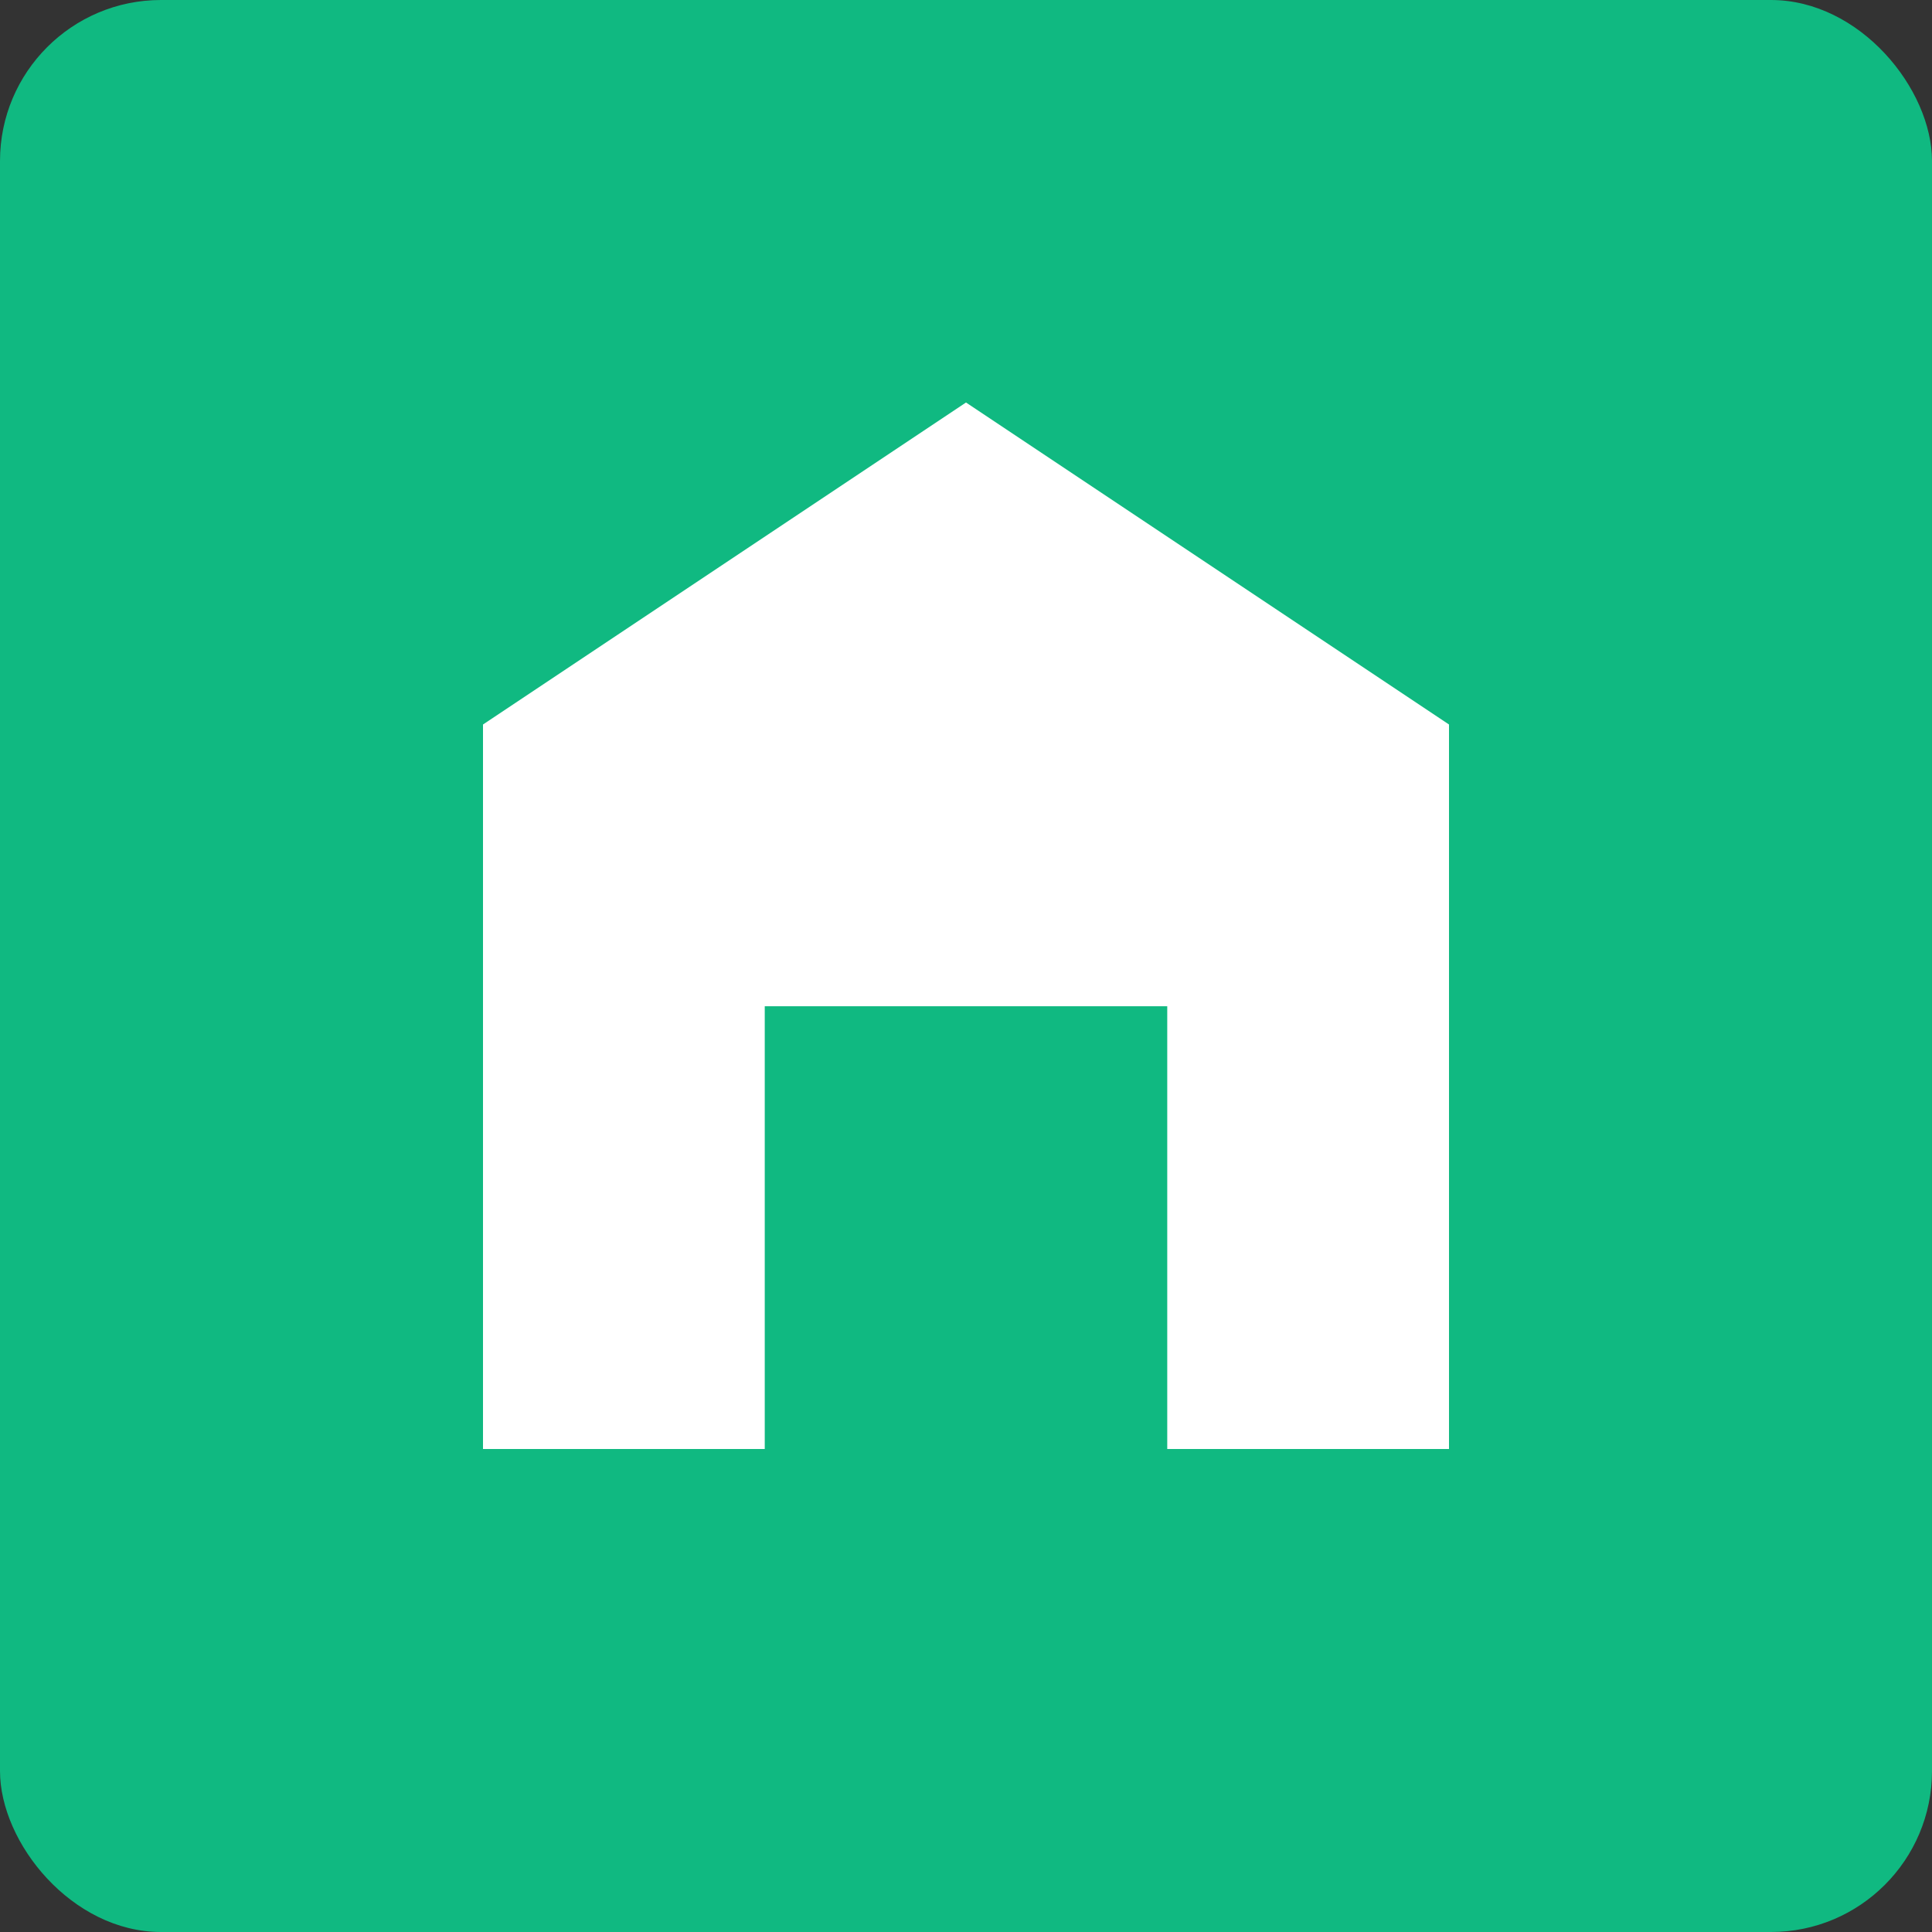 <svg width="96" height="96" viewBox="0 0 96 96" xmlns="http://www.w3.org/2000/svg">
    <rect x="0" y="0" width="96" height="96" fill="#333333" stroke="none"/>
    <rect width="96" height="96" fill="#10b981" rx="8"/>
    <path d="M24 72 L24 36 L48 20 L72 36 L72 72 L24 72" fill="white"/>
    <rect x="38" y="50" width="20" height="22" fill="#10b981"/>
  </svg>